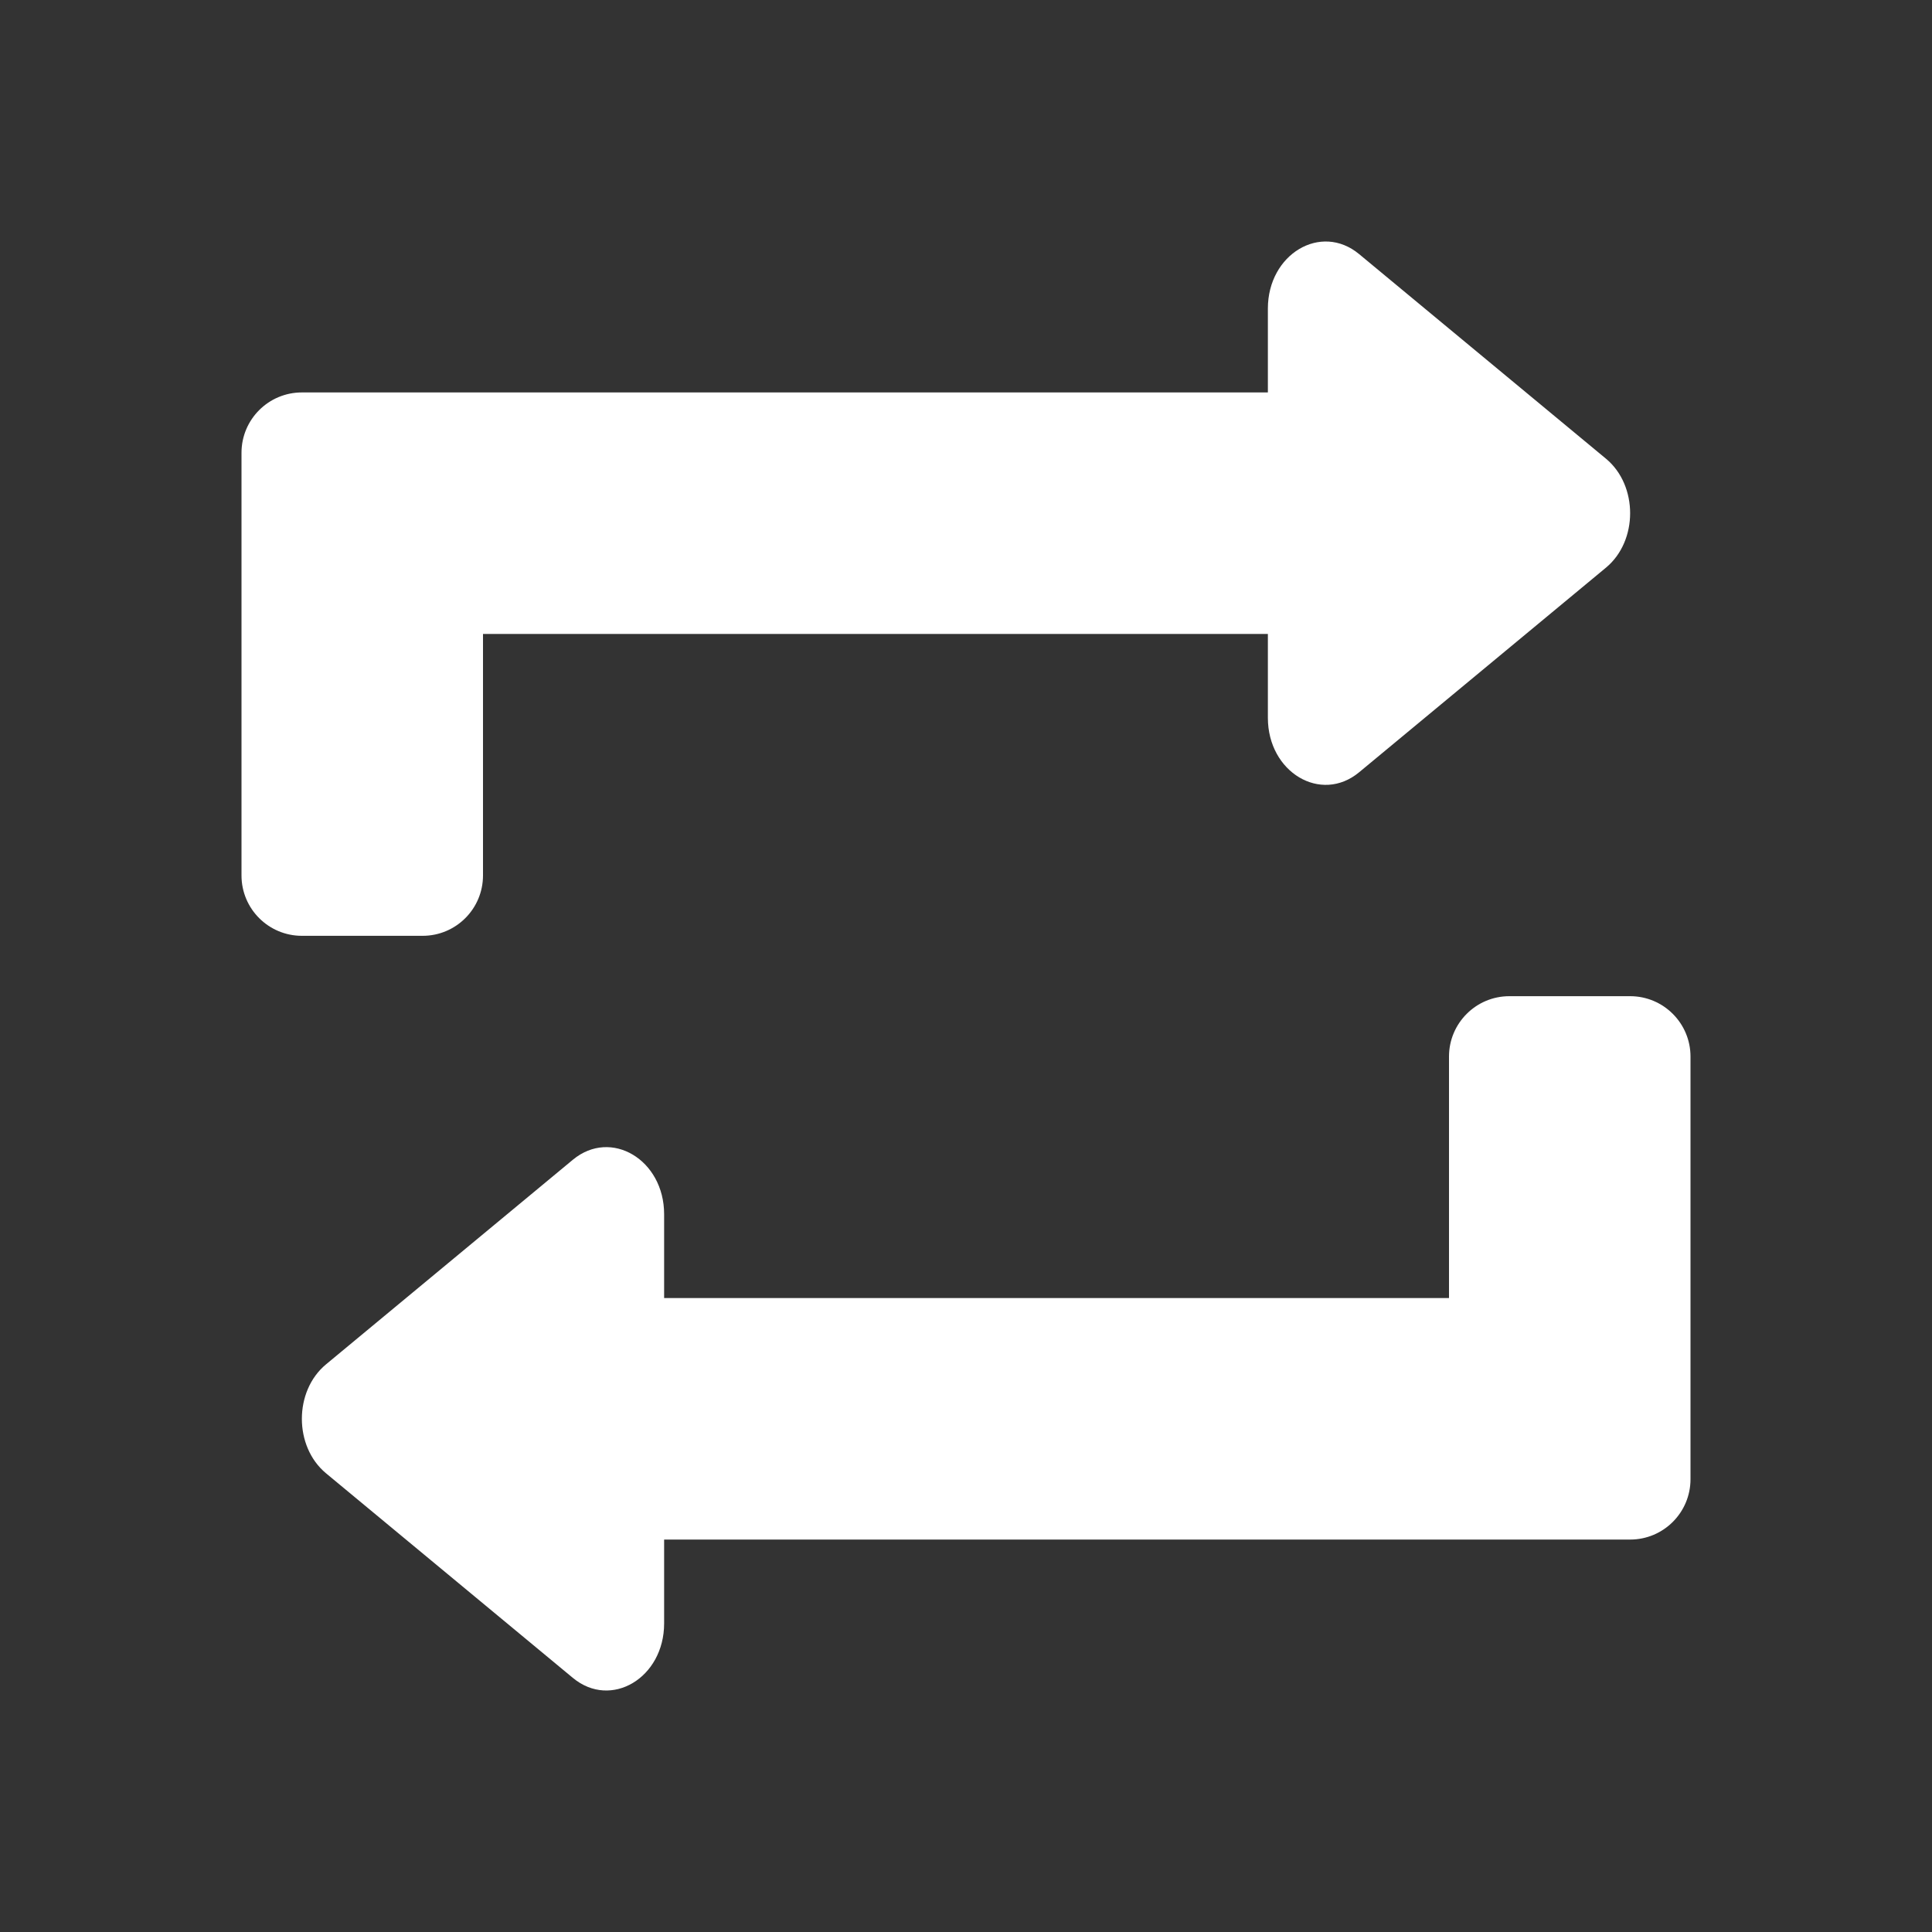 <svg width="64" height="64" viewBox="0 0 64 64" fill="none" xmlns="http://www.w3.org/2000/svg">
<rect x="0" y="0" width="64" height="64" fill="#333333" stroke="none"/>
<path d="M53.2 18.804C54.267 17.92 54.267 16.08 53.2 15.195L45.022 8.417C43.757 7.369 42 8.418 42 10.221V13H10C8.895 13 8 13.895 8 15V29C8 30.105 8.895 31 10 31H14C15.105 31 16 30.105 16 29V21H42V23.779C42 25.582 43.757 26.631 45.022 25.583L53.2 18.804Z" fill="white"/>
<path d="M48 43V35C48 33.896 48.895 33 50 33H54C55.105 33 56 33.896 56 35V49C56 50.105 55.105 51 54 51H22V53.779C22 55.582 20.243 56.632 18.978 55.583L10.8 48.805C9.733 47.92 9.733 46.08 10.8 45.196L18.978 38.417C20.243 37.369 22 38.418 22 40.222V43H48Z" fill="white"/>
</svg>
